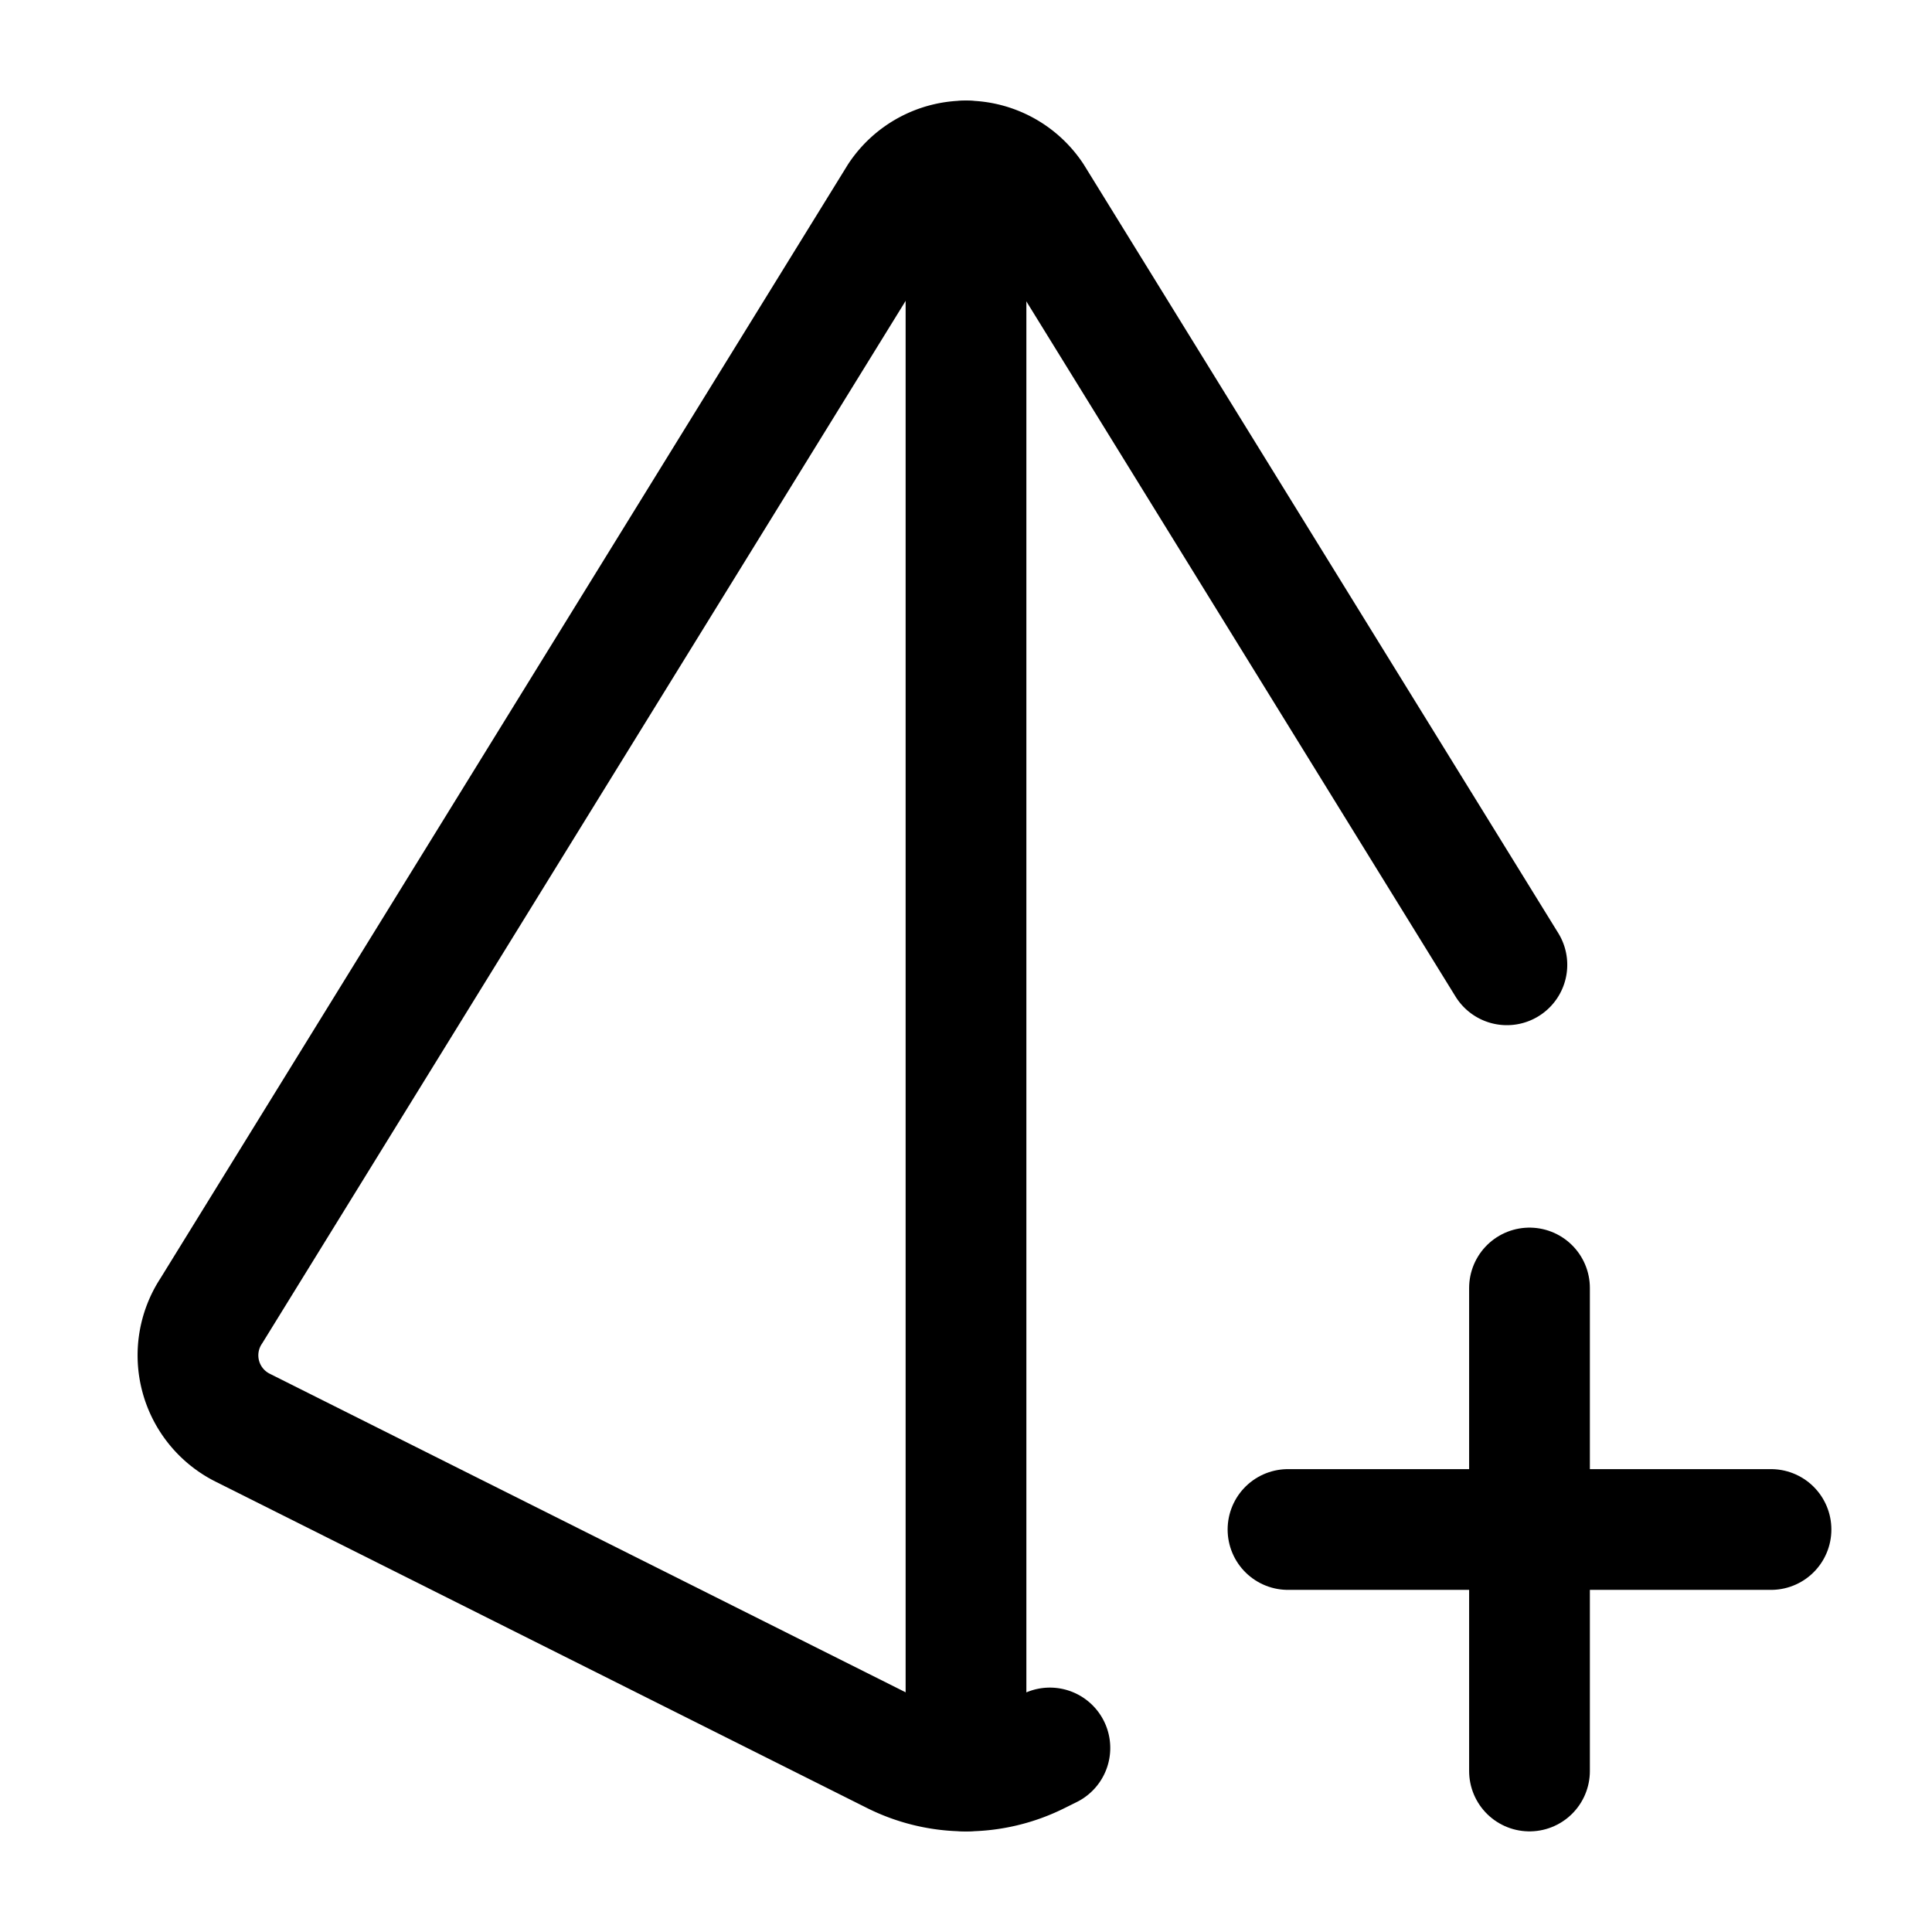 <svg xmlns="http://www.w3.org/2000/svg" class="icon icon-tabler icon-tabler-pyramid-plus"  viewBox="0 0 24 24" stroke-width="1.5" stroke="currentColor" fill="none" stroke-linecap="round" stroke-linejoin="round">
  <path stroke="none" d="M0 0h24v24H0z" fill="none"/>
  <path d="M18.719 11.985l-5.889 -9.539a.999 .999 0 0 0 -1.664 0l-8.54 13.836a1.005 1.005 0 0 0 .386 1.452l8.092 4.054a1.994 1.994 0 0 0 1.789 0l.149 -.074" />
  <path d="M12 2v20" />
  <path d="M16 19h6" />
  <path d="M19 16v6" />
</svg>


